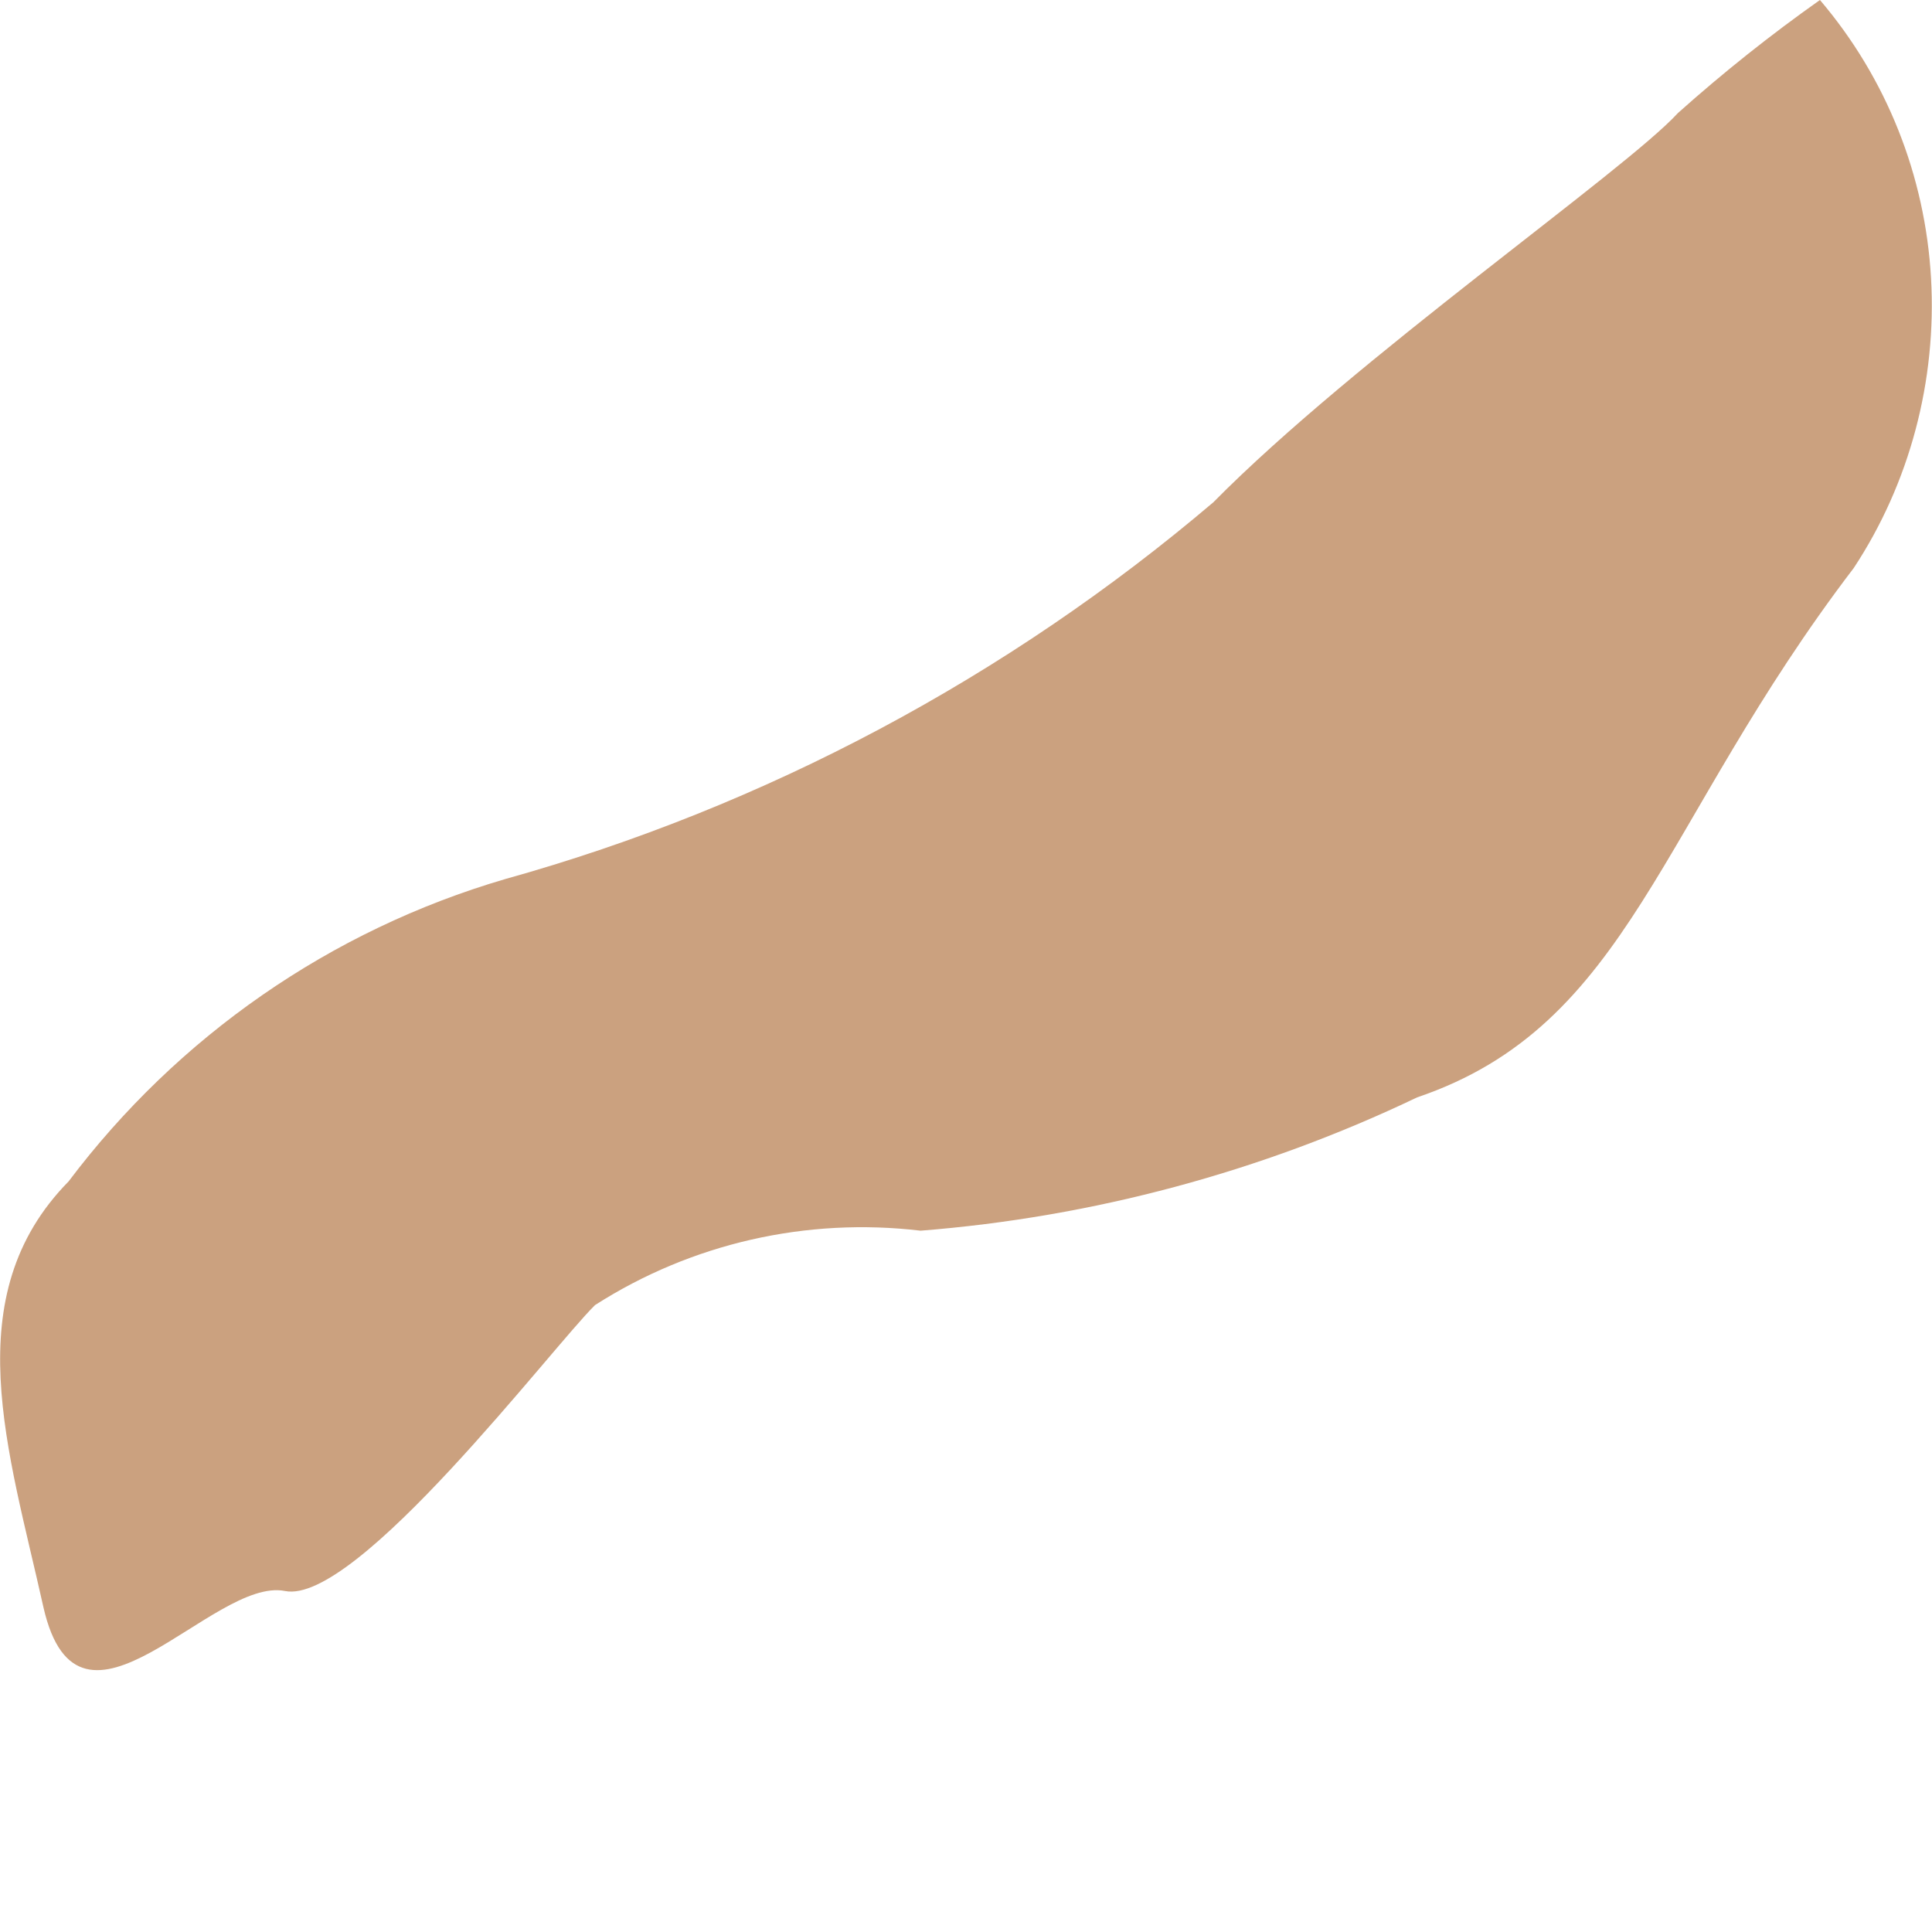 <svg width="2" height="2" viewBox="0 0 2 2" fill="none" xmlns="http://www.w3.org/2000/svg">
<path opacity="0.6" d="M1.884 0C1.953 0.081 1.993 0.182 1.999 0.288C2.005 0.394 1.977 0.5 1.919 0.588C1.716 0.854 1.688 1.061 1.467 1.136C1.306 1.213 1.131 1.26 0.953 1.274C0.835 1.26 0.716 1.287 0.616 1.351C0.572 1.394 0.369 1.662 0.295 1.647C0.22 1.632 0.082 1.826 0.045 1.664C0.009 1.502 -0.046 1.342 0.071 1.223C0.184 1.073 0.342 0.963 0.523 0.91C0.792 0.835 1.043 0.701 1.256 0.52C1.403 0.371 1.682 0.177 1.737 0.117C1.784 0.075 1.833 0.036 1.884 0Z" fill="#A8632A"/>
</svg>
